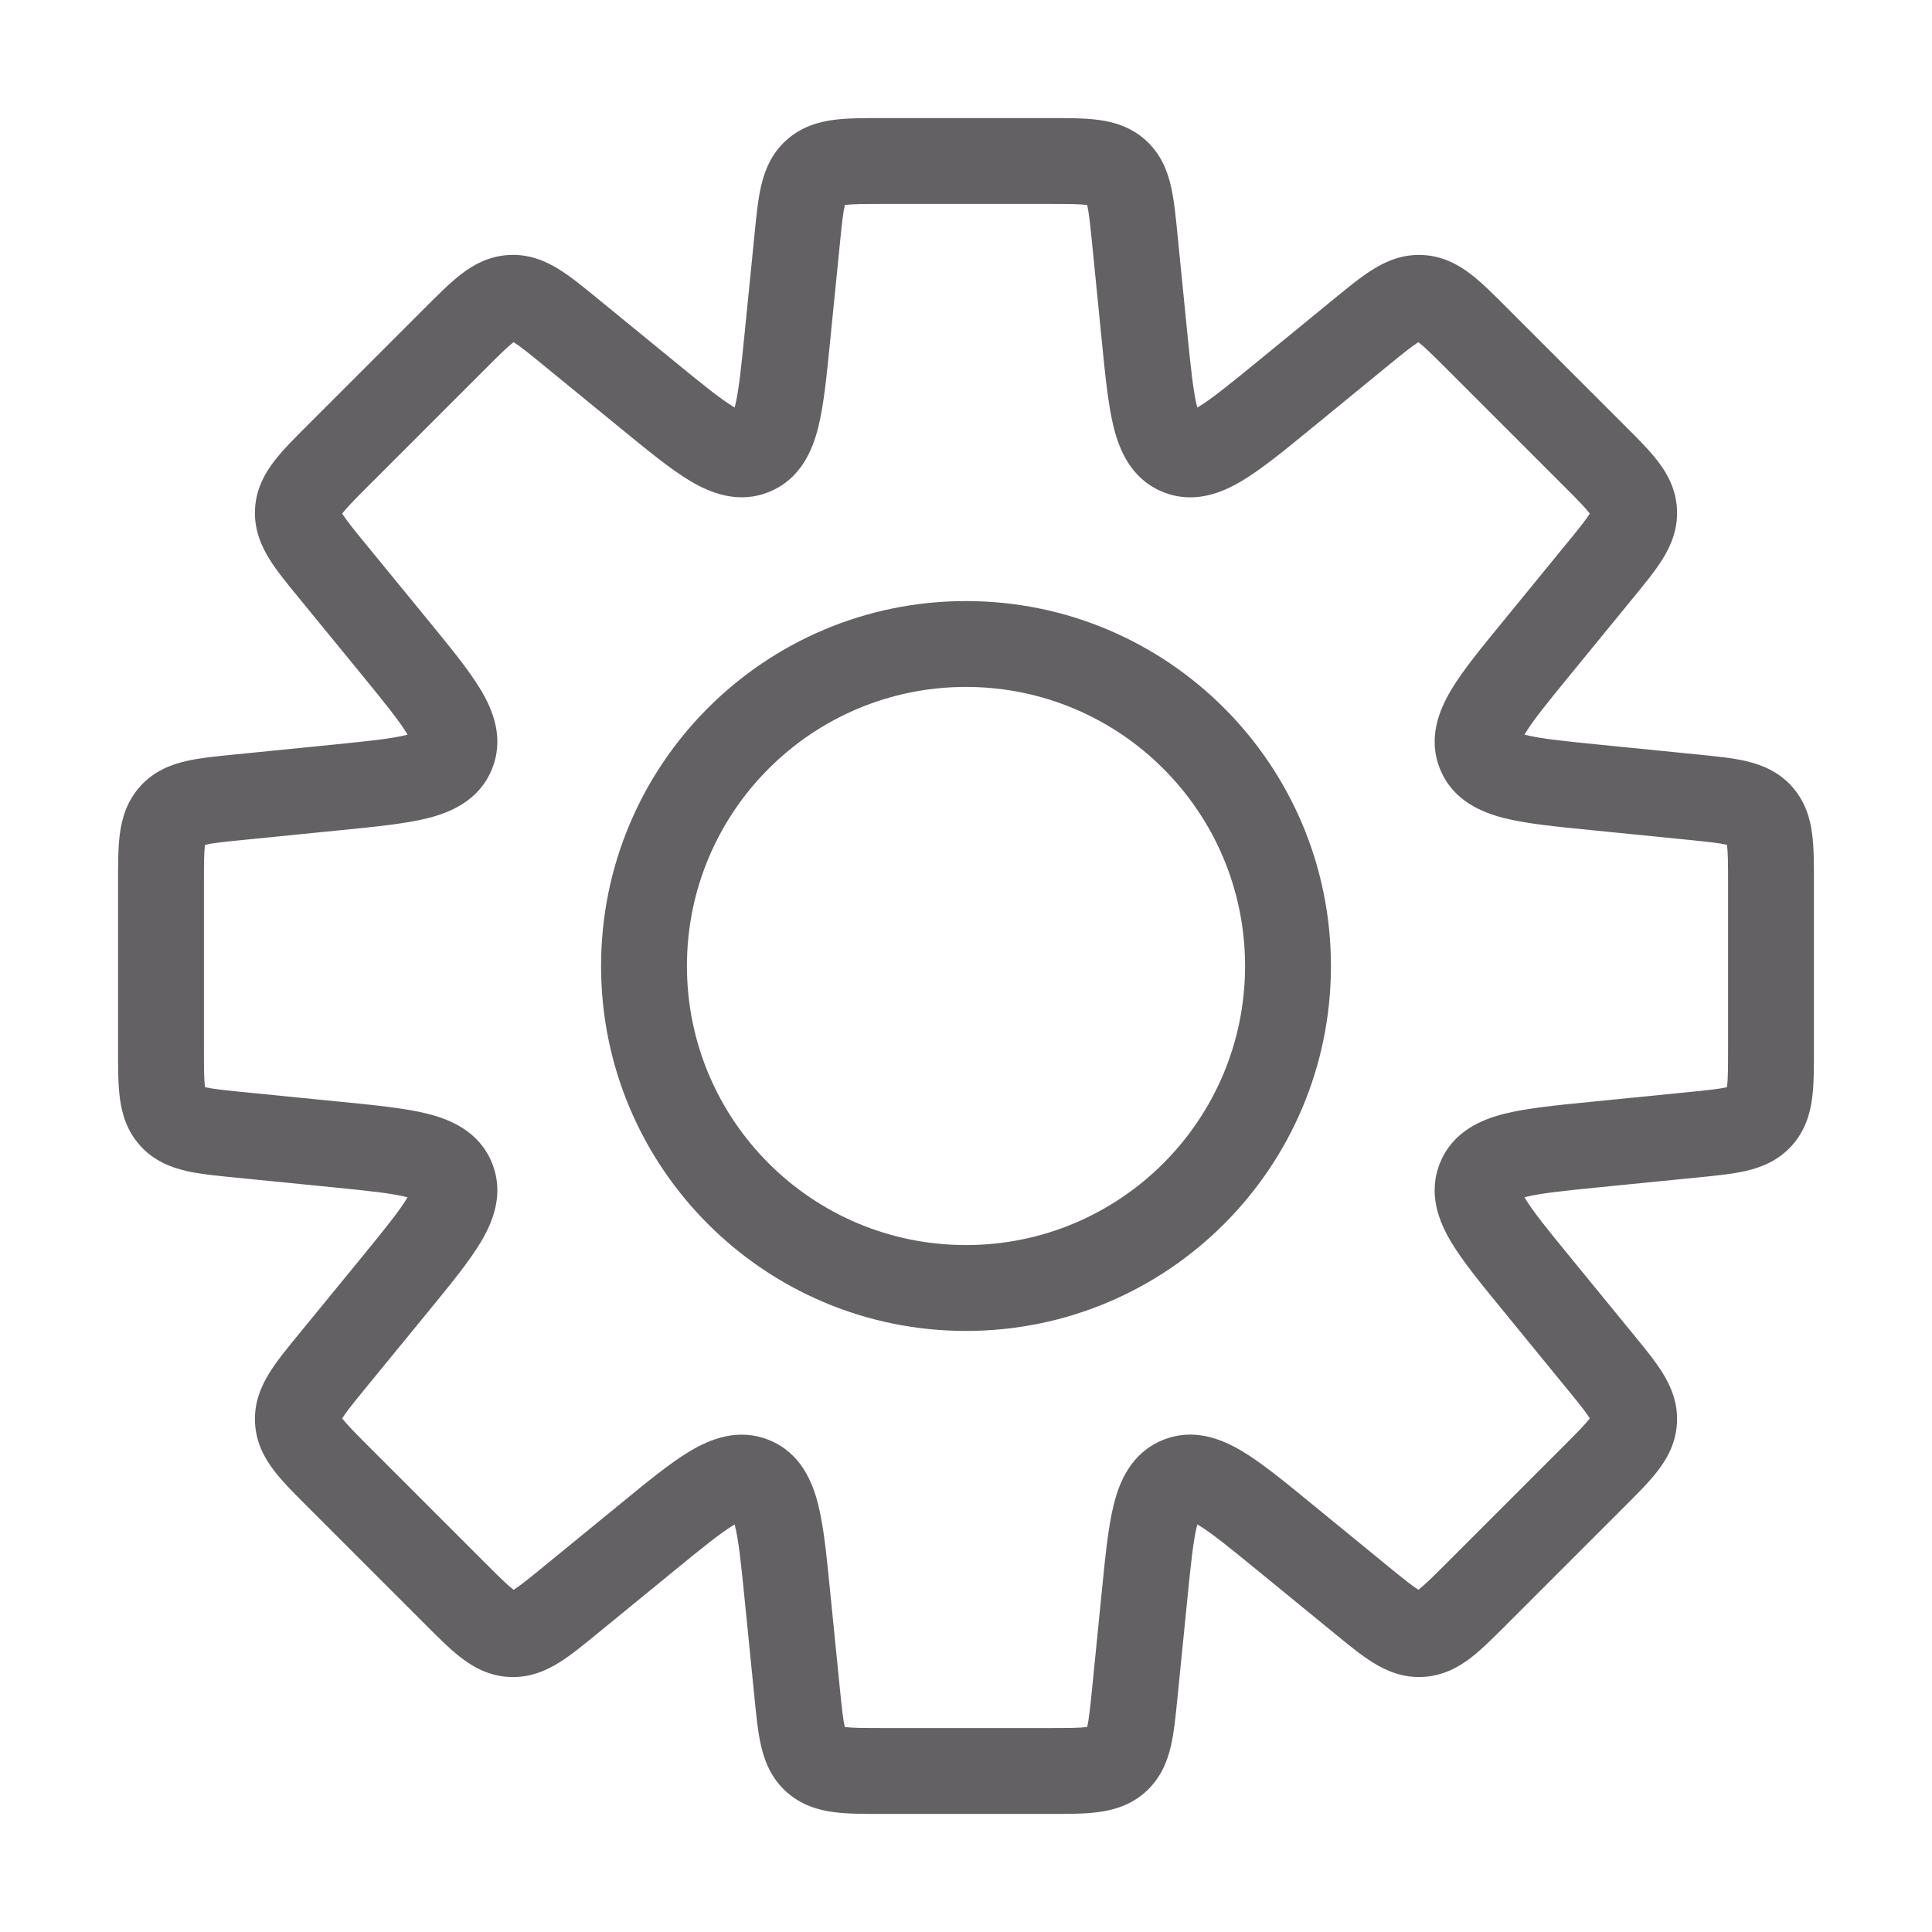 <svg width="45" height="45" viewBox="0 0 45 45" fill="none" xmlns="http://www.w3.org/2000/svg">
<path d="M26.016 4.009L26.687 3.267L26.687 3.267L26.016 4.009ZM26.43 5.551L27.425 5.451L27.425 5.451L26.43 5.551ZM26.659 7.851L25.664 7.95L25.664 7.95L26.659 7.851ZM27.457 10.53L27.074 11.454L27.074 11.454L27.457 10.53ZM29.916 9.2L30.549 9.974L30.549 9.974L29.916 9.2ZM31.706 7.735L31.073 6.961L31.073 6.961L31.706 7.735ZM33.089 6.938L33.139 5.94L33.139 5.94L33.089 6.938ZM34.386 7.869L35.093 7.162L34.386 7.869ZM37.13 10.613L37.837 9.906L37.13 10.613ZM38.062 11.911L39.06 11.862L39.06 11.861L38.062 11.911ZM37.264 13.294L36.49 12.661L36.489 12.661L37.264 13.294ZM35.801 15.083L36.575 15.716L36.575 15.716L35.801 15.083ZM34.47 17.541L33.546 17.923L33.546 17.924L34.47 17.541ZM37.149 18.339L37.249 17.344L37.249 17.344L37.149 18.339ZM39.449 18.569L39.349 19.564L39.35 19.564L39.449 18.569ZM40.991 18.984L41.733 18.314L41.733 18.313L40.991 18.984ZM41.25 20.56H42.25H41.25ZM40.991 26.016L41.733 26.687L41.733 26.687L40.991 26.016ZM39.449 26.43L39.548 27.425L39.549 27.425L39.449 26.43ZM37.149 26.659L37.05 25.664L37.05 25.664L37.149 26.659ZM34.47 27.457L33.546 27.074L33.546 27.074L34.47 27.457ZM35.801 29.916L36.575 29.283L36.575 29.283L35.801 29.916ZM37.264 31.705L36.489 32.338L36.49 32.338L37.264 31.705ZM38.062 33.088L39.06 33.138L39.06 33.138L38.062 33.088ZM37.13 34.386L36.423 33.679L37.13 34.386ZM34.387 37.129L33.68 36.422L34.387 37.129ZM33.089 38.06L33.138 39.059L33.139 39.059L33.089 38.06ZM31.706 37.263L32.339 36.489L32.339 36.489L31.706 37.263ZM29.916 35.799L29.283 36.573L29.283 36.573L29.916 35.799ZM27.457 34.469L27.074 33.545L27.074 33.545L27.457 34.469ZM26.66 37.148L27.655 37.248L27.655 37.248L26.66 37.148ZM26.43 39.449L25.435 39.349L25.435 39.35L26.43 39.449ZM26.016 40.991L26.687 41.733L26.687 41.733L26.016 40.991ZM20.56 41.25V42.25V41.25ZM18.984 40.991L18.313 41.733L18.314 41.733L18.984 40.991ZM18.569 39.449L19.564 39.35L19.564 39.349L18.569 39.449ZM18.339 37.149L17.344 37.249L17.344 37.249L18.339 37.149ZM17.541 34.47L17.924 33.546L17.923 33.546L17.541 34.47ZM15.083 35.801L15.716 36.575L15.716 36.575L15.083 35.801ZM13.294 37.264L12.661 36.489L12.661 36.49L13.294 37.264ZM11.911 38.062L11.861 39.06L11.862 39.06L11.911 38.062ZM7.869 34.386L7.162 35.093L7.869 34.386ZM6.938 33.089L5.94 33.139L5.94 33.139L6.938 33.089ZM7.735 31.706L6.961 31.073L6.961 31.073L7.735 31.706ZM9.2 29.916L9.974 30.549L9.974 30.549L9.2 29.916ZM10.53 27.457L11.454 27.074L11.454 27.074L10.53 27.457ZM7.851 26.659L7.95 25.664L7.95 25.664L7.851 26.659ZM5.551 26.43L5.451 27.425L5.451 27.425L5.551 26.43ZM4.009 26.016L3.267 26.687L3.267 26.687L4.009 26.016ZM3.75 20.56H2.75H3.75ZM4.009 18.984L3.267 18.313L3.267 18.314L4.009 18.984ZM5.551 18.57L5.65 19.565L5.65 19.565L5.551 18.57ZM7.852 18.34L7.752 17.345L7.752 17.345L7.852 18.34ZM10.53 17.542L11.454 17.925L11.454 17.925L10.53 17.542ZM9.2 15.083L9.974 14.45L9.974 14.45L9.2 15.083ZM7.735 13.293L6.961 13.926L6.961 13.926L7.735 13.293ZM6.938 11.91L5.94 11.86L5.94 11.861L6.938 11.91ZM7.869 10.613L7.162 9.906L7.869 10.613ZM11.911 6.938L11.862 5.939L11.861 5.939L11.911 6.938ZM13.294 7.735L12.661 8.509L12.661 8.509L13.294 7.735ZM15.083 9.198L15.716 8.424L15.716 8.424L15.083 9.198ZM17.542 10.529L17.925 11.453L17.925 11.453L17.542 10.529ZM18.34 7.85L17.345 7.75L17.345 7.75L18.34 7.85ZM18.57 5.551L19.565 5.651L19.565 5.65L18.57 5.551ZM18.984 4.009L18.314 3.267L18.313 3.267L18.984 4.009ZM20.56 3.75V2.75V3.75ZM22.5 15V14V15ZM15 22.5H14H15ZM22.5 30V31V30ZM30 22.5H31H30ZM24.439 3.75V4.75C24.896 4.75 25.143 4.752 25.315 4.774C25.459 4.793 25.411 4.811 25.345 4.75L26.016 4.009L26.687 3.267C26.334 2.948 25.929 2.837 25.571 2.791C25.241 2.748 24.843 2.75 24.439 2.75V3.75ZM26.016 4.009L25.345 4.75C25.278 4.69 25.291 4.641 25.324 4.782C25.363 4.951 25.389 5.196 25.435 5.65L26.43 5.551L27.425 5.451C27.385 5.05 27.347 4.653 27.272 4.33C27.19 3.978 27.039 3.586 26.687 3.267L26.016 4.009ZM26.43 5.551L25.435 5.65L25.664 7.95L26.659 7.851L27.654 7.751L27.425 5.451L26.43 5.551ZM26.659 7.851L25.664 7.95C25.742 8.733 25.81 9.435 25.942 9.961C26.075 10.488 26.348 11.153 27.074 11.454L27.457 10.53L27.84 9.606C28.014 9.679 27.969 9.82 27.882 9.473C27.794 9.125 27.739 8.602 27.654 7.751L26.659 7.851ZM27.457 10.53L27.074 11.454C27.801 11.755 28.464 11.478 28.93 11.199C29.396 10.921 29.94 10.472 30.549 9.974L29.916 9.2L29.283 8.426C28.621 8.967 28.212 9.298 27.904 9.483C27.597 9.666 27.666 9.534 27.84 9.606L27.457 10.53ZM29.916 9.2L30.549 9.974L32.339 8.509L31.706 7.735L31.073 6.961L29.283 8.426L29.916 9.2ZM31.706 7.735L32.339 8.509C32.692 8.22 32.885 8.066 33.031 7.974C33.154 7.898 33.129 7.942 33.039 7.937L33.089 6.938L33.139 5.94C32.664 5.916 32.28 6.086 31.974 6.277C31.692 6.452 31.385 6.706 31.073 6.961L31.706 7.735ZM33.089 6.938L33.039 7.937C32.95 7.933 32.929 7.887 33.043 7.975C33.18 8.081 33.356 8.254 33.679 8.576L34.386 7.869L35.093 7.162C34.808 6.877 34.527 6.594 34.264 6.391C33.978 6.171 33.613 5.963 33.139 5.94L33.089 6.938ZM34.386 7.869L33.679 8.576L36.423 11.32L37.13 10.613L37.837 9.906L35.093 7.162L34.386 7.869ZM37.13 10.613L36.423 11.32C36.746 11.643 36.919 11.819 37.025 11.957C37.113 12.072 37.067 12.051 37.063 11.961L38.062 11.911L39.06 11.861C39.037 11.387 38.829 11.021 38.608 10.735C38.406 10.472 38.122 10.192 37.837 9.906L37.13 10.613ZM38.062 11.911L37.063 11.961C37.058 11.871 37.102 11.845 37.026 11.968C36.934 12.115 36.779 12.307 36.49 12.661L37.264 13.294L38.038 13.927C38.293 13.615 38.547 13.308 38.722 13.027C38.913 12.721 39.084 12.336 39.06 11.862L38.062 11.911ZM37.264 13.294L36.489 12.661L35.027 14.45L35.801 15.083L36.575 15.716L38.038 13.927L37.264 13.294ZM35.801 15.083L35.027 14.45C34.529 15.058 34.08 15.602 33.802 16.067C33.523 16.534 33.245 17.197 33.546 17.923L34.47 17.541L35.394 17.159C35.466 17.333 35.334 17.402 35.518 17.095C35.702 16.787 36.033 16.378 36.575 15.716L35.801 15.083ZM34.47 17.541L33.546 17.924C33.847 18.651 34.512 18.923 35.039 19.056C35.565 19.188 36.267 19.256 37.05 19.334L37.149 18.339L37.249 17.344C36.398 17.259 35.875 17.204 35.527 17.116C35.18 17.029 35.322 16.984 35.394 17.158L34.47 17.541ZM37.149 18.339L37.05 19.334L39.349 19.564L39.449 18.569L39.549 17.574L37.249 17.344L37.149 18.339ZM39.449 18.569L39.35 19.564C39.804 19.61 40.049 19.637 40.217 19.676C40.358 19.709 40.31 19.722 40.25 19.655L40.991 18.984L41.733 18.313C41.414 17.962 41.023 17.81 40.671 17.728C40.347 17.652 39.951 17.615 39.549 17.574L39.449 18.569ZM40.991 18.984L40.25 19.655C40.19 19.589 40.207 19.541 40.226 19.685C40.248 19.857 40.25 20.103 40.25 20.56H41.25H42.25C42.25 20.156 42.252 19.758 42.209 19.428C42.163 19.071 42.051 18.666 41.733 18.314L40.991 18.984ZM41.25 20.56H40.25V24.439H41.25H42.25V20.56H41.25ZM41.25 24.439H40.25C40.25 24.896 40.248 25.143 40.226 25.315C40.207 25.459 40.189 25.411 40.25 25.345L40.991 26.016L41.733 26.687C42.051 26.334 42.163 25.929 42.209 25.571C42.252 25.241 42.25 24.843 42.25 24.439H41.25ZM40.991 26.016L40.25 25.345C40.31 25.278 40.359 25.291 40.218 25.324C40.049 25.363 39.804 25.389 39.35 25.435L39.449 26.43L39.549 27.425C39.95 27.385 40.346 27.347 40.67 27.272C41.022 27.19 41.414 27.039 41.733 26.687L40.991 26.016ZM39.449 26.43L39.35 25.435L37.05 25.664L37.149 26.659L37.249 27.654L39.548 27.425L39.449 26.43ZM37.149 26.659L37.05 25.664C36.267 25.742 35.565 25.81 35.039 25.942C34.512 26.075 33.847 26.348 33.546 27.074L34.47 27.457L35.394 27.84C35.322 28.014 35.18 27.969 35.527 27.882C35.875 27.794 36.398 27.739 37.249 27.654L37.149 26.659ZM34.47 27.457L33.546 27.074C33.245 27.801 33.522 28.464 33.801 28.931C34.08 29.396 34.529 29.94 35.027 30.549L35.801 29.916L36.575 29.283C36.033 28.621 35.702 28.212 35.518 27.904C35.334 27.597 35.466 27.666 35.394 27.84L34.47 27.457ZM35.801 29.916L35.027 30.549L36.489 32.338L37.264 31.705L38.038 31.072L36.575 29.283L35.801 29.916ZM37.264 31.705L36.49 32.338C36.779 32.692 36.934 32.884 37.026 33.031C37.102 33.154 37.058 33.128 37.063 33.038L38.062 33.088L39.06 33.138C39.084 32.663 38.913 32.278 38.722 31.973C38.547 31.691 38.293 31.384 38.038 31.072L37.264 31.705ZM38.062 33.088L37.063 33.038C37.067 32.948 37.113 32.927 37.025 33.042C36.919 33.18 36.746 33.356 36.423 33.679L37.13 34.386L37.837 35.093C38.122 34.807 38.406 34.527 38.608 34.264C38.829 33.978 39.037 33.612 39.06 33.138L38.062 33.088ZM37.13 34.386L36.423 33.679L33.68 36.422L34.387 37.129L35.094 37.836L37.837 35.093L37.13 34.386ZM34.387 37.129L33.68 36.422C33.357 36.745 33.181 36.918 33.043 37.024C32.928 37.112 32.949 37.066 33.039 37.062L33.089 38.06L33.139 39.059C33.613 39.036 33.979 38.828 34.265 38.608C34.528 38.404 34.808 38.121 35.094 37.836L34.387 37.129ZM33.089 38.06L33.039 37.062C33.129 37.057 33.155 37.101 33.032 37.025C32.885 36.933 32.693 36.778 32.339 36.489L31.706 37.263L31.073 38.037C31.385 38.292 31.692 38.546 31.973 38.721C32.279 38.912 32.664 39.083 33.138 39.059L33.089 38.06ZM31.706 37.263L32.339 36.489L30.549 35.025L29.916 35.799L29.283 36.573L31.073 38.037L31.706 37.263ZM29.916 35.799L30.549 35.025C29.94 34.526 29.396 34.078 28.93 33.8C28.463 33.521 27.801 33.244 27.074 33.545L27.457 34.469L27.84 35.393C27.666 35.465 27.598 35.333 27.904 35.516C28.212 35.7 28.621 36.032 29.283 36.573L29.916 35.799ZM27.457 34.469L27.074 33.545C26.347 33.847 26.075 34.511 25.943 35.038C25.811 35.564 25.743 36.266 25.665 37.049L26.66 37.148L27.655 37.248C27.74 36.397 27.795 35.874 27.883 35.526C27.97 35.178 28.014 35.32 27.84 35.392L27.457 34.469ZM26.66 37.148L25.665 37.049L25.435 39.349L26.43 39.449L27.425 39.549L27.655 37.248L26.66 37.148ZM26.43 39.449L25.435 39.35C25.389 39.804 25.363 40.049 25.324 40.218C25.291 40.359 25.278 40.31 25.345 40.25L26.016 40.991L26.687 41.733C27.039 41.414 27.19 41.022 27.272 40.67C27.347 40.346 27.385 39.95 27.425 39.549L26.43 39.449ZM26.016 40.991L25.345 40.25C25.411 40.189 25.459 40.207 25.315 40.226C25.143 40.248 24.896 40.25 24.439 40.25V41.25V42.25C24.843 42.25 25.241 42.252 25.571 42.209C25.929 42.163 26.334 42.051 26.687 41.733L26.016 40.991ZM24.439 41.25V40.25H20.56V41.25V42.25H24.439V41.25ZM20.56 41.25V40.25C20.103 40.25 19.857 40.248 19.685 40.226C19.541 40.207 19.589 40.19 19.655 40.25L18.984 40.991L18.314 41.733C18.666 42.051 19.071 42.163 19.428 42.209C19.758 42.252 20.156 42.25 20.56 42.25V41.25ZM18.984 40.991L19.655 40.25C19.722 40.31 19.709 40.358 19.676 40.217C19.637 40.049 19.61 39.804 19.564 39.35L18.569 39.449L17.574 39.549C17.615 39.951 17.652 40.347 17.728 40.671C17.81 41.023 17.962 41.414 18.313 41.733L18.984 40.991ZM18.569 39.449L19.564 39.349L19.334 37.05L18.339 37.149L17.344 37.249L17.574 39.549L18.569 39.449ZM18.339 37.149L19.334 37.05C19.256 36.267 19.188 35.565 19.056 35.039C18.923 34.512 18.651 33.847 17.924 33.546L17.541 34.47L17.158 35.394C16.984 35.322 17.029 35.18 17.116 35.527C17.204 35.875 17.259 36.398 17.344 37.249L18.339 37.149ZM17.541 34.47L17.923 33.546C17.197 33.245 16.534 33.523 16.067 33.802C15.602 34.08 15.058 34.529 14.45 35.027L15.083 35.801L15.716 36.575C16.378 36.033 16.787 35.702 17.095 35.518C17.402 35.334 17.333 35.466 17.159 35.394L17.541 34.47ZM15.083 35.801L14.45 35.027L12.661 36.489L13.294 37.264L13.927 38.038L15.716 36.575L15.083 35.801ZM13.294 37.264L12.661 36.49C12.307 36.779 12.115 36.934 11.968 37.026C11.845 37.102 11.871 37.058 11.961 37.063L11.911 38.062L11.862 39.06C12.336 39.084 12.721 38.913 13.027 38.722C13.308 38.547 13.615 38.293 13.927 38.038L13.294 37.264ZM11.911 38.062L11.961 37.063C12.051 37.067 12.072 37.113 11.957 37.025C11.819 36.919 11.643 36.746 11.32 36.423L10.613 37.13L9.906 37.837C10.192 38.122 10.472 38.406 10.735 38.608C11.021 38.829 11.387 39.037 11.861 39.06L11.911 38.062ZM10.613 37.13L11.32 36.423L8.576 33.679L7.869 34.386L7.162 35.093L9.906 37.837L10.613 37.13ZM7.869 34.386L8.576 33.679C8.254 33.356 8.081 33.18 7.975 33.043C7.887 32.929 7.933 32.95 7.937 33.039L6.938 33.089L5.94 33.139C5.963 33.613 6.171 33.978 6.391 34.264C6.594 34.527 6.877 34.808 7.162 35.093L7.869 34.386ZM6.938 33.089L7.937 33.039C7.942 33.129 7.898 33.154 7.974 33.031C8.066 32.885 8.22 32.692 8.509 32.339L7.735 31.706L6.961 31.073C6.706 31.385 6.452 31.692 6.277 31.974C6.086 32.28 5.916 32.664 5.94 33.139L6.938 33.089ZM7.735 31.706L8.509 32.339L9.974 30.549L9.2 29.916L8.426 29.283L6.961 31.073L7.735 31.706ZM9.2 29.916L9.974 30.549C10.472 29.94 10.921 29.396 11.199 28.93C11.478 28.464 11.755 27.801 11.454 27.074L10.53 27.457L9.606 27.84C9.534 27.666 9.666 27.597 9.483 27.904C9.298 28.212 8.967 28.621 8.426 29.283L9.2 29.916ZM10.53 27.457L11.454 27.074C11.153 26.348 10.488 26.075 9.961 25.942C9.435 25.81 8.733 25.742 7.95 25.664L7.851 26.659L7.751 27.654C8.602 27.739 9.125 27.794 9.473 27.882C9.82 27.969 9.679 28.014 9.606 27.84L10.53 27.457ZM7.851 26.659L7.95 25.664L5.65 25.435L5.551 26.43L5.451 27.425L7.751 27.654L7.851 26.659ZM5.551 26.43L5.65 25.435C5.196 25.389 4.951 25.363 4.782 25.324C4.641 25.291 4.69 25.278 4.75 25.345L4.009 26.016L3.267 26.687C3.586 27.039 3.978 27.19 4.33 27.272C4.653 27.347 5.05 27.385 5.451 27.425L5.551 26.43ZM4.009 26.016L4.75 25.345C4.811 25.411 4.793 25.459 4.774 25.315C4.752 25.143 4.75 24.896 4.75 24.439H3.75H2.75C2.75 24.843 2.748 25.241 2.791 25.571C2.837 25.929 2.948 26.334 3.267 26.687L4.009 26.016ZM3.75 24.439H4.75V20.56H3.75H2.75V24.439H3.75ZM3.75 20.56H4.75C4.75 20.103 4.752 19.857 4.774 19.685C4.793 19.541 4.811 19.589 4.75 19.655L4.009 18.984L3.267 18.314C2.949 18.666 2.837 19.071 2.791 19.428C2.748 19.758 2.75 20.156 2.75 20.56H3.75ZM4.009 18.984L4.75 19.655C4.69 19.722 4.641 19.709 4.782 19.677C4.951 19.637 5.196 19.611 5.65 19.565L5.551 18.57L5.451 17.575C5.05 17.615 4.653 17.653 4.33 17.728C3.978 17.81 3.586 17.961 3.267 18.313L4.009 18.984ZM5.551 18.57L5.65 19.565L7.951 19.335L7.852 18.34L7.752 17.345L5.451 17.575L5.551 18.57ZM7.852 18.34L7.951 19.335C8.734 19.257 9.436 19.189 9.962 19.057C10.489 18.924 11.153 18.651 11.454 17.925L10.53 17.542L9.606 17.159C9.678 16.985 9.82 17.03 9.473 17.117C9.125 17.205 8.602 17.26 7.752 17.345L7.852 18.34ZM10.53 17.542L11.454 17.925C11.755 17.198 11.478 16.535 11.199 16.069C10.921 15.603 10.472 15.059 9.974 14.45L9.2 15.083L8.426 15.716C8.967 16.378 9.298 16.787 9.483 17.095C9.666 17.402 9.534 17.333 9.606 17.159L10.53 17.542ZM9.2 15.083L9.974 14.45L8.509 12.66L7.735 13.293L6.961 13.926L8.426 15.716L9.2 15.083ZM7.735 13.293L8.509 12.66C8.22 12.307 8.066 12.115 7.974 11.968C7.898 11.845 7.942 11.87 7.937 11.96L6.938 11.91L5.94 11.861C5.916 12.335 6.086 12.719 6.277 13.025C6.452 13.307 6.706 13.614 6.961 13.926L7.735 13.293ZM6.938 11.91L7.937 11.96C7.933 12.05 7.887 12.07 7.975 11.956C8.081 11.819 8.254 11.643 8.576 11.32L7.869 10.613L7.162 9.906C6.877 10.191 6.594 10.472 6.391 10.735C6.171 11.021 5.963 11.386 5.94 11.86L6.938 11.91ZM7.869 10.613L8.576 11.32L11.32 8.576L10.613 7.869L9.906 7.162L7.162 9.906L7.869 10.613ZM10.613 7.869L11.32 8.576C11.643 8.253 11.819 8.08 11.957 7.974C12.072 7.886 12.051 7.932 11.961 7.936L11.911 6.938L11.861 5.939C11.387 5.962 11.021 6.17 10.735 6.391C10.472 6.594 10.192 6.877 9.906 7.162L10.613 7.869ZM11.911 6.938L11.961 7.936C11.871 7.941 11.845 7.897 11.968 7.973C12.115 8.065 12.307 8.22 12.661 8.509L13.294 7.735L13.927 6.961C13.615 6.706 13.308 6.452 13.027 6.277C12.721 6.086 12.336 5.915 11.862 5.939L11.911 6.938ZM13.294 7.735L12.661 8.509L14.45 9.972L15.083 9.198L15.716 8.424L13.927 6.961L13.294 7.735ZM15.083 9.198L14.45 9.972C15.059 10.47 15.603 10.919 16.068 11.198C16.535 11.477 17.198 11.754 17.925 11.453L17.542 10.529L17.159 9.605C17.334 9.533 17.402 9.665 17.095 9.481C16.787 9.297 16.378 8.966 15.716 8.424L15.083 9.198ZM17.542 10.529L17.925 11.453C18.651 11.152 18.924 10.487 19.057 9.96C19.189 9.434 19.257 8.732 19.335 7.949L18.34 7.85L17.345 7.75C17.26 8.601 17.205 9.124 17.117 9.472C17.03 9.819 16.985 9.678 17.159 9.605L17.542 10.529ZM18.34 7.85L19.335 7.949L19.565 5.651L18.57 5.551L17.575 5.451L17.345 7.75L18.34 7.85ZM18.57 5.551L19.565 5.65C19.611 5.196 19.637 4.951 19.677 4.782C19.709 4.641 19.722 4.69 19.655 4.75L18.984 4.009L18.313 3.267C17.961 3.586 17.81 3.978 17.728 4.33C17.653 4.653 17.615 5.05 17.575 5.451L18.57 5.551ZM18.984 4.009L19.655 4.75C19.589 4.811 19.541 4.793 19.685 4.774C19.857 4.752 20.103 4.75 20.56 4.75V3.75V2.75C20.156 2.75 19.758 2.748 19.428 2.791C19.071 2.837 18.666 2.949 18.314 3.267L18.984 4.009ZM20.56 3.75V4.75H24.439V3.75V2.75H20.56V3.75ZM22.5 15V14C17.806 14 14 17.806 14 22.5H15H16C16 18.91 18.91 16 22.5 16V15ZM15 22.5H14C14 27.194 17.806 31 22.5 31V30V29C18.91 29 16 26.09 16 22.5H15ZM22.5 30V31C27.194 31 31 27.194 31 22.5H30H29C29 26.09 26.09 29 22.5 29V30ZM30 22.5H31C31 17.806 27.194 14 22.5 14V15V16C26.09 16 29 18.91 29 22.5H30Z" fill="#646164"/>
</svg>
